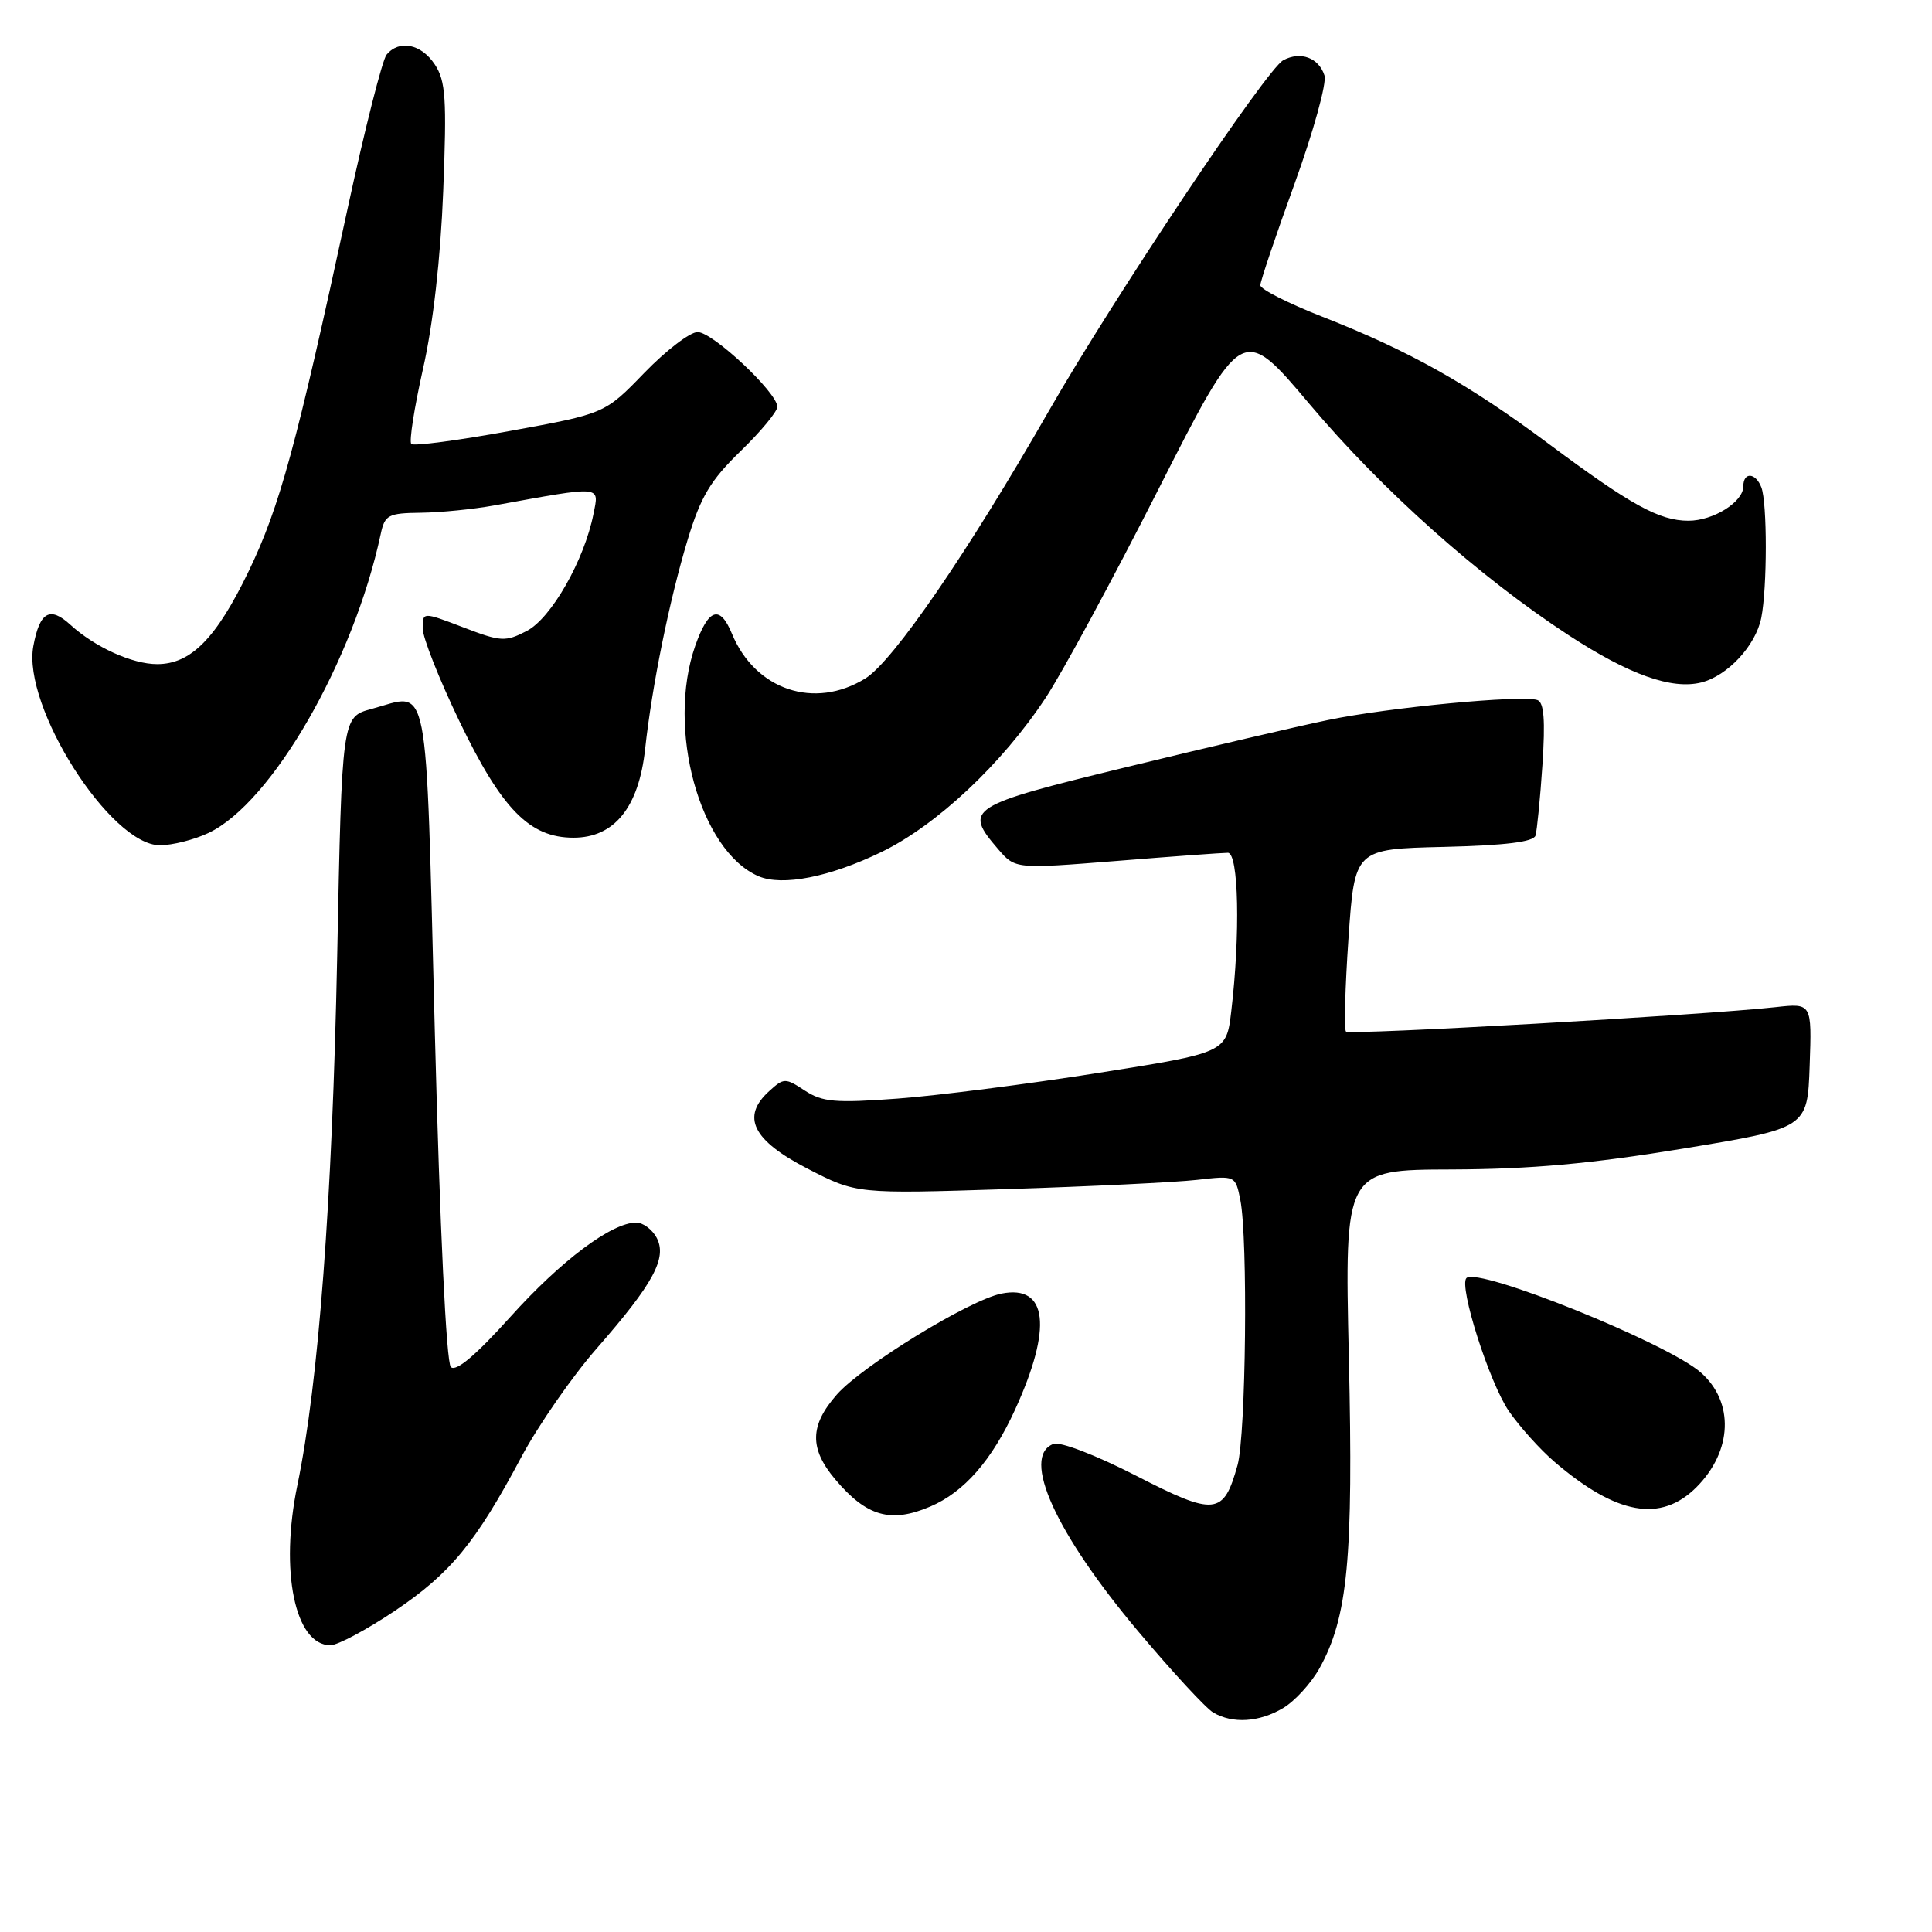 <?xml version="1.0" encoding="UTF-8" standalone="no"?>
<!DOCTYPE svg PUBLIC "-//W3C//DTD SVG 1.1//EN" "http://www.w3.org/Graphics/SVG/1.1/DTD/svg11.dtd" >
<svg xmlns="http://www.w3.org/2000/svg" xmlns:xlink="http://www.w3.org/1999/xlink" version="1.1" viewBox="0 0 256 256">
 <g >
 <path fill="currentColor"
d=" M 170.00 226.34 C 171.55 225.43 173.71 223.06 174.82 221.09 C 178.60 214.31 179.34 206.53 178.73 179.89 C 178.16 155.00 178.16 155.00 192.33 154.96 C 202.86 154.92 210.74 154.21 223.00 152.20 C 239.50 149.48 239.50 149.48 239.79 141.20 C 240.08 132.92 240.08 132.92 235.29 133.45 C 225.81 134.50 178.84 137.17 178.35 136.69 C 178.08 136.42 178.23 130.86 178.68 124.35 C 179.50 112.50 179.50 112.50 191.29 112.22 C 199.48 112.02 203.20 111.56 203.46 110.72 C 203.66 110.05 204.08 105.83 204.38 101.34 C 204.77 95.44 204.59 93.07 203.71 92.76 C 201.68 92.06 183.97 93.74 176.00 95.40 C 171.88 96.25 159.84 99.07 149.25 101.65 C 128.25 106.76 127.64 107.15 132.26 112.52 C 134.53 115.15 134.53 115.15 147.96 114.08 C 155.35 113.48 161.98 113.00 162.70 113.00 C 164.13 113.00 164.36 123.80 163.15 133.99 C 162.50 139.48 162.50 139.48 145.50 142.17 C 136.15 143.65 124.19 145.18 118.93 145.57 C 110.67 146.18 108.98 146.03 106.65 144.51 C 104.06 142.81 103.87 142.81 101.93 144.57 C 98.17 147.97 99.71 151.09 107.00 154.85 C 113.50 158.20 113.50 158.20 133.50 157.56 C 144.50 157.21 155.80 156.66 158.60 156.34 C 163.70 155.76 163.70 155.76 164.35 159.00 C 165.37 164.12 165.10 190.11 163.98 194.14 C 162.13 200.80 161.01 200.92 150.52 195.53 C 145.17 192.79 140.47 190.99 139.58 191.33 C 135.26 192.99 139.86 203.15 150.85 216.20 C 155.34 221.54 159.80 226.36 160.76 226.92 C 163.34 228.43 166.84 228.21 170.00 226.34 Z  M 52.28 213.47 C 59.69 208.49 63.02 204.45 69.11 193.01 C 71.34 188.85 75.82 182.38 79.09 178.65 C 86.61 170.05 88.43 166.67 87.00 163.99 C 86.41 162.90 85.20 162.00 84.30 162.00 C 81.05 162.00 74.35 167.02 67.62 174.50 C 63.03 179.60 60.41 181.81 59.74 181.14 C 59.14 180.54 58.29 162.82 57.62 136.83 C 56.37 88.49 57.02 91.84 49.23 93.94 C 45.31 94.99 45.31 94.99 44.68 126.75 C 44.02 159.24 42.22 183.20 39.40 196.82 C 37.05 208.17 39.08 218.00 43.78 218.00 C 44.74 218.00 48.56 215.96 52.28 213.47 Z  M 123.28 199.62 C 127.75 197.71 131.43 193.50 134.50 186.79 C 139.48 175.90 138.81 170.19 132.70 171.41 C 128.44 172.26 114.25 180.97 110.89 184.78 C 107.29 188.87 107.23 191.94 110.67 196.02 C 114.82 200.95 118.03 201.87 123.28 199.62 Z  M 224.79 197.06 C 229.57 192.27 229.82 185.78 225.36 181.86 C 220.93 177.96 195.82 167.85 194.31 169.35 C 193.27 170.40 197.35 183.22 199.93 186.98 C 201.34 189.03 204.07 192.07 206.00 193.72 C 214.21 200.74 220.06 201.79 224.79 197.06 Z  M 116.83 112.88 C 124.14 109.32 132.77 101.22 138.53 92.50 C 140.72 89.21 147.47 76.71 153.55 64.73 C 164.60 42.96 164.60 42.96 173.55 53.58 C 183.15 64.97 196.00 76.43 207.87 84.18 C 215.87 89.40 221.51 91.41 225.43 90.43 C 228.92 89.55 232.64 85.55 233.38 81.86 C 234.17 77.88 234.18 66.64 233.39 64.58 C 232.63 62.60 231.00 62.51 231.00 64.44 C 231.00 66.51 227.03 69.00 223.73 69.00 C 219.88 69.00 216.10 66.92 205.30 58.88 C 194.62 50.91 186.77 46.50 175.25 41.98 C 170.71 40.20 167.00 38.32 167.00 37.80 C 167.00 37.28 169.04 31.23 171.54 24.34 C 174.03 17.45 175.82 11.00 175.50 10.00 C 174.75 7.65 172.33 6.75 170.04 7.98 C 167.81 9.17 147.56 39.47 138.95 54.50 C 128.23 73.21 118.34 87.63 114.66 89.90 C 107.93 94.06 100.08 91.44 96.99 83.98 C 95.39 80.10 93.87 80.60 92.12 85.58 C 88.28 96.55 92.72 112.74 100.50 116.10 C 103.66 117.46 109.96 116.22 116.83 112.88 Z  M 27.63 110.37 C 36.03 106.39 46.85 87.59 50.45 70.75 C 50.99 68.23 51.44 67.99 55.77 67.94 C 58.37 67.91 62.75 67.47 65.50 66.97 C 79.96 64.35 79.39 64.30 78.64 68.09 C 77.43 74.22 73.04 81.93 69.79 83.61 C 66.96 85.07 66.37 85.04 61.37 83.12 C 56.00 81.07 56.00 81.07 56.01 83.28 C 56.02 84.50 58.20 90.01 60.85 95.52 C 66.48 107.23 70.17 111.00 75.99 111.00 C 81.40 111.00 84.64 106.99 85.48 99.26 C 86.40 90.82 88.71 79.47 91.12 71.51 C 92.85 65.81 94.14 63.65 98.12 59.79 C 100.80 57.19 103.00 54.54 103.00 53.90 C 103.00 52.03 94.44 44.00 92.44 44.00 C 91.43 44.00 88.26 46.43 85.38 49.40 C 80.15 54.81 80.15 54.81 67.60 57.10 C 60.70 58.36 54.81 59.14 54.50 58.83 C 54.19 58.52 54.89 54.05 56.05 48.88 C 57.39 42.98 58.38 34.23 58.73 25.30 C 59.21 13.09 59.06 10.73 57.62 8.55 C 55.83 5.82 52.89 5.22 51.22 7.25 C 50.66 7.94 48.35 17.05 46.09 27.50 C 39.26 59.10 37.07 67.14 32.96 75.67 C 28.66 84.59 25.30 88.00 20.82 88.00 C 17.53 88.00 12.57 85.75 9.32 82.78 C 6.61 80.30 5.26 81.07 4.42 85.60 C 2.92 93.58 14.62 112.00 21.19 112.00 C 22.84 112.00 25.74 111.27 27.63 110.37 Z "/>
</g>
</svg>